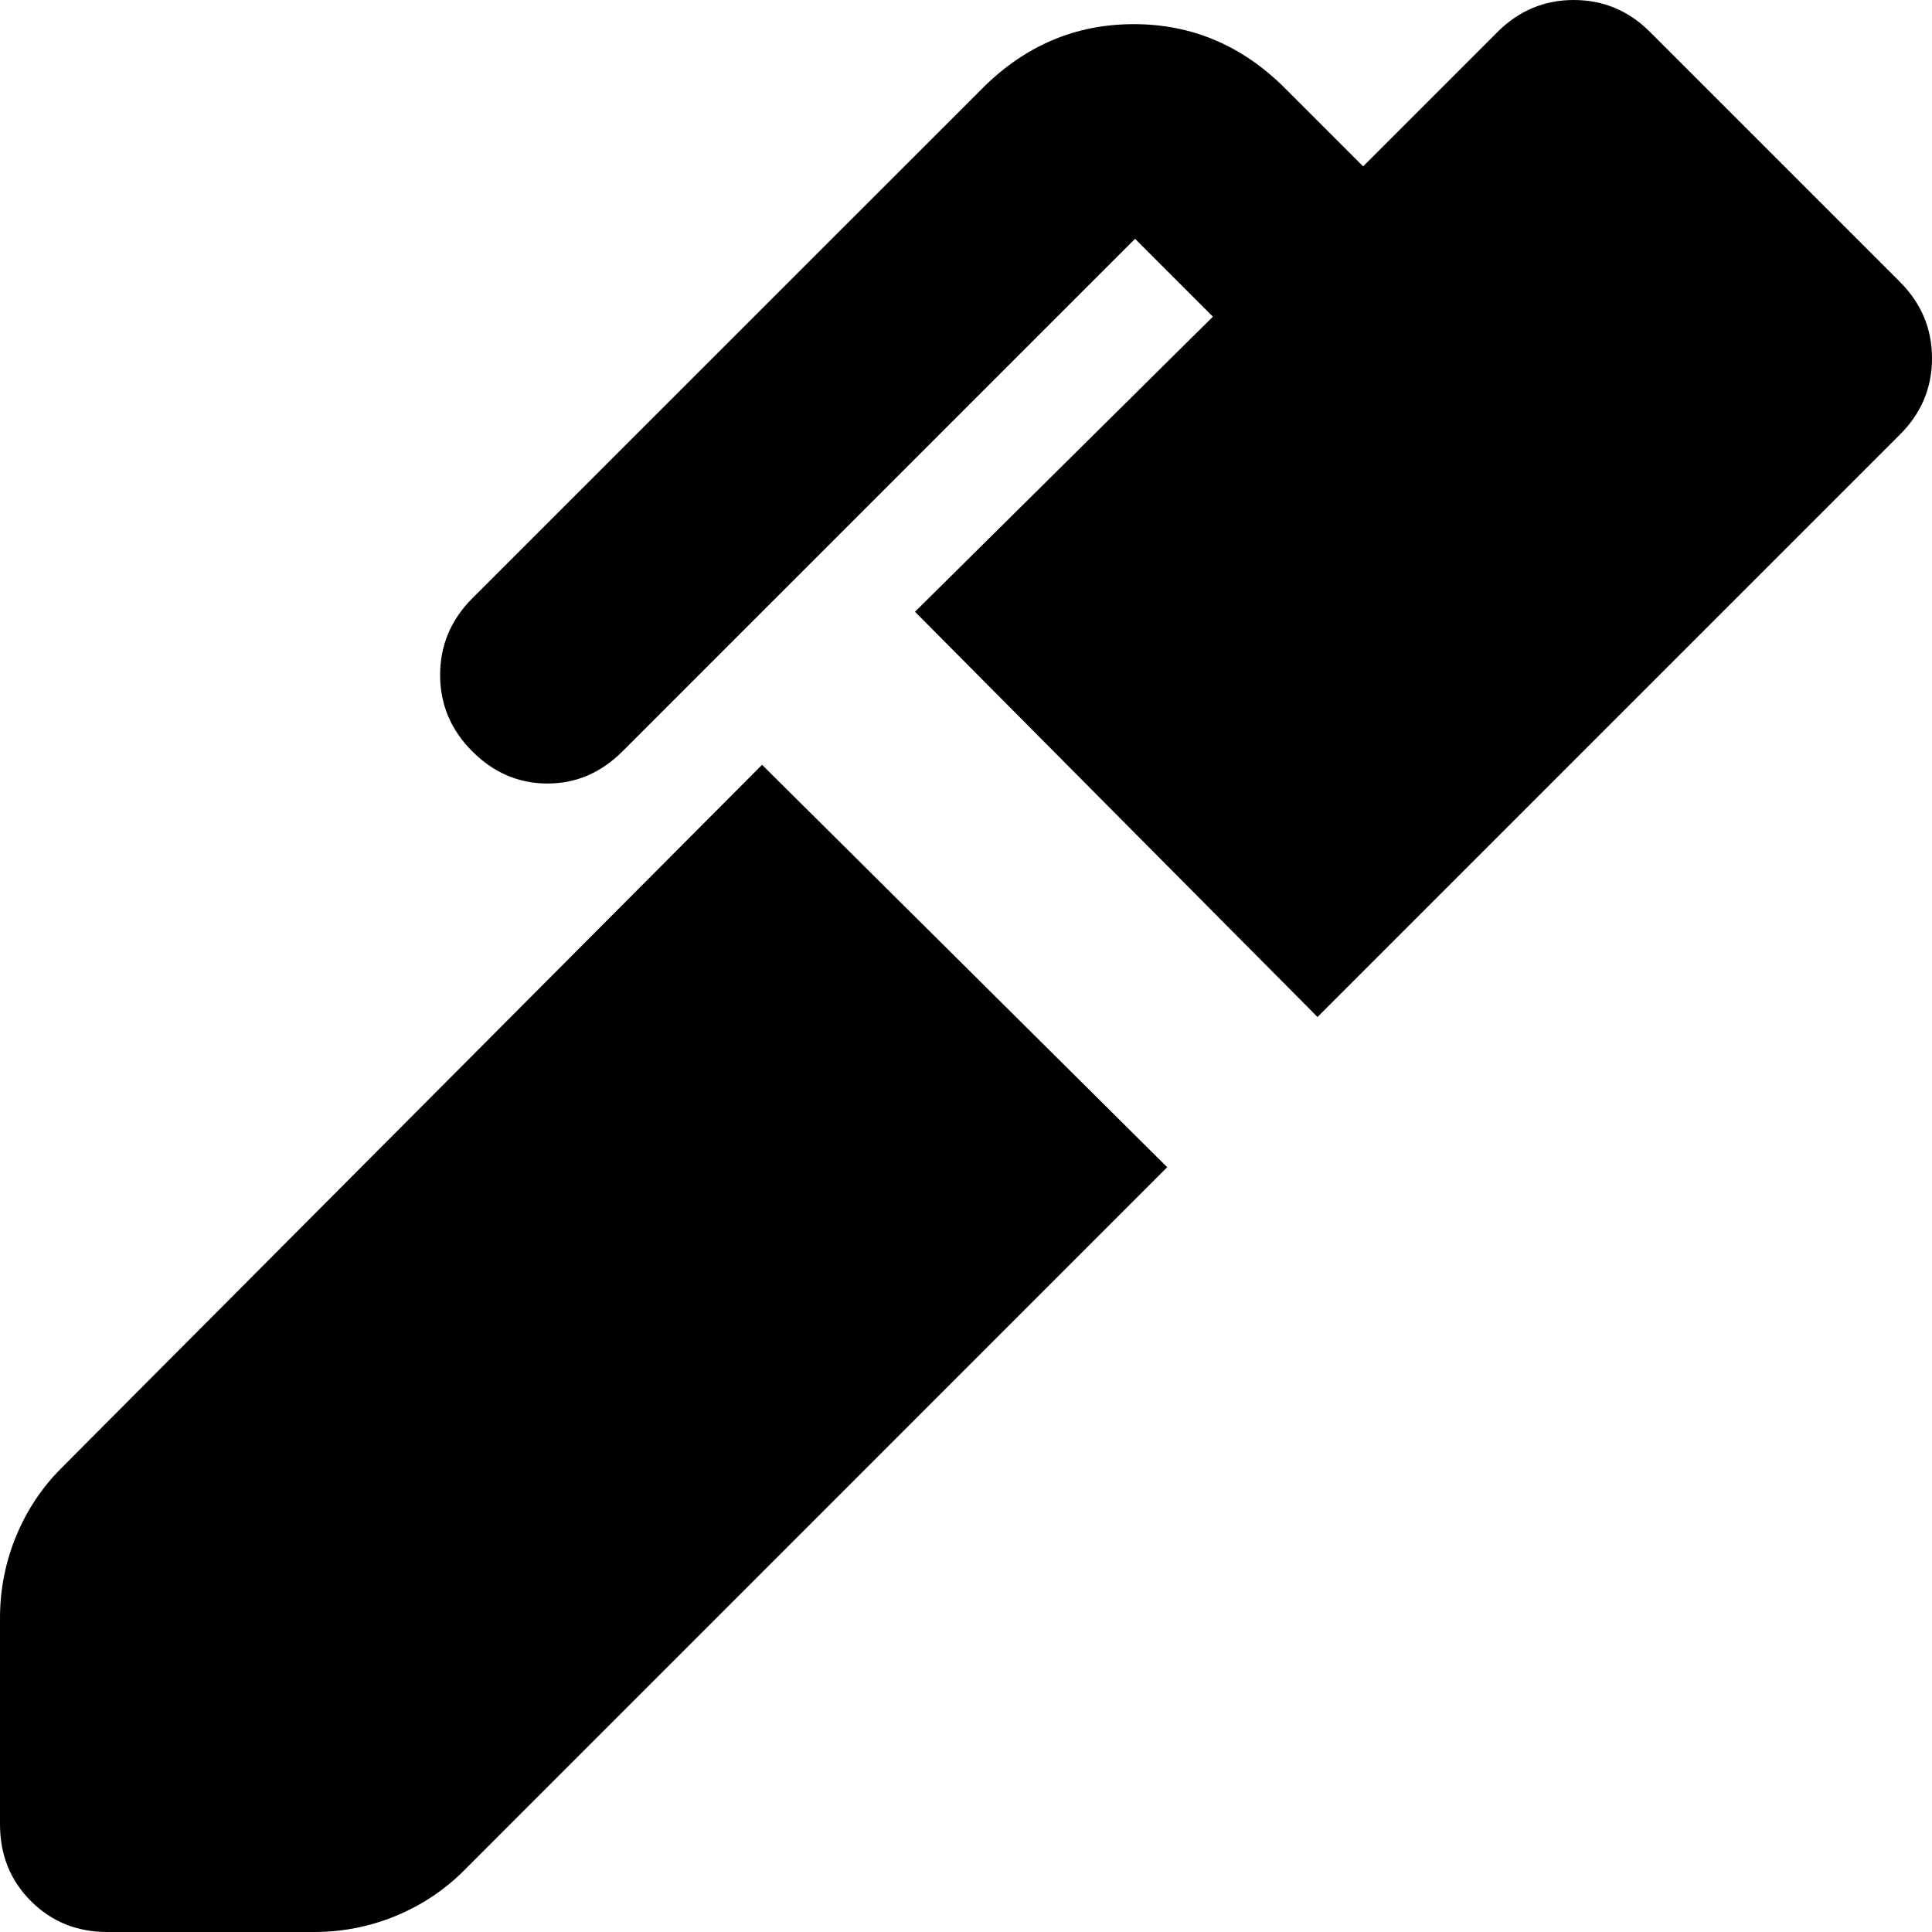<svg width="20" height="20" viewBox="0 0 20 20" fill="none" xmlns="http://www.w3.org/2000/svg">
<g clip-path="url(#clip0_27_1718)">
<path d="M13.639 10.528L9.472 6.333L12.556 3.278L11.75 2.472L6.444 7.778C6.222 8 5.963 8.111 5.667 8.111C5.37 8.111 5.111 8 4.889 7.778C4.667 7.556 4.556 7.292 4.556 6.987C4.556 6.681 4.667 6.417 4.889 6.194L10.167 0.917C10.611 0.472 11.134 0.25 11.737 0.25C12.339 0.25 12.862 0.472 13.306 0.917L14.111 1.722L15.5 0.333C15.722 0.111 15.986 0 16.292 0C16.598 0 16.862 0.111 17.083 0.333L19.667 2.917C19.889 3.139 20 3.403 20 3.709C20 4.015 19.889 4.279 19.667 4.5L13.639 10.528ZM1.111 20C0.796 20 0.533 19.893 0.32 19.68C0.107 19.467 0.001 19.203 0 18.889V16.75C0 16.454 0.056 16.171 0.167 15.902C0.278 15.633 0.435 15.397 0.639 15.194L7.889 7.917L12.083 12.083L4.806 19.361C4.602 19.565 4.366 19.722 4.098 19.833C3.83 19.944 3.547 20 3.25 20H1.111Z" fill="black"/>
</g>
<defs>
<clipPath id="clip0_27_1718">
<rect width="20" height="20" fill="white"/>
</clipPath>
</defs>
</svg>

